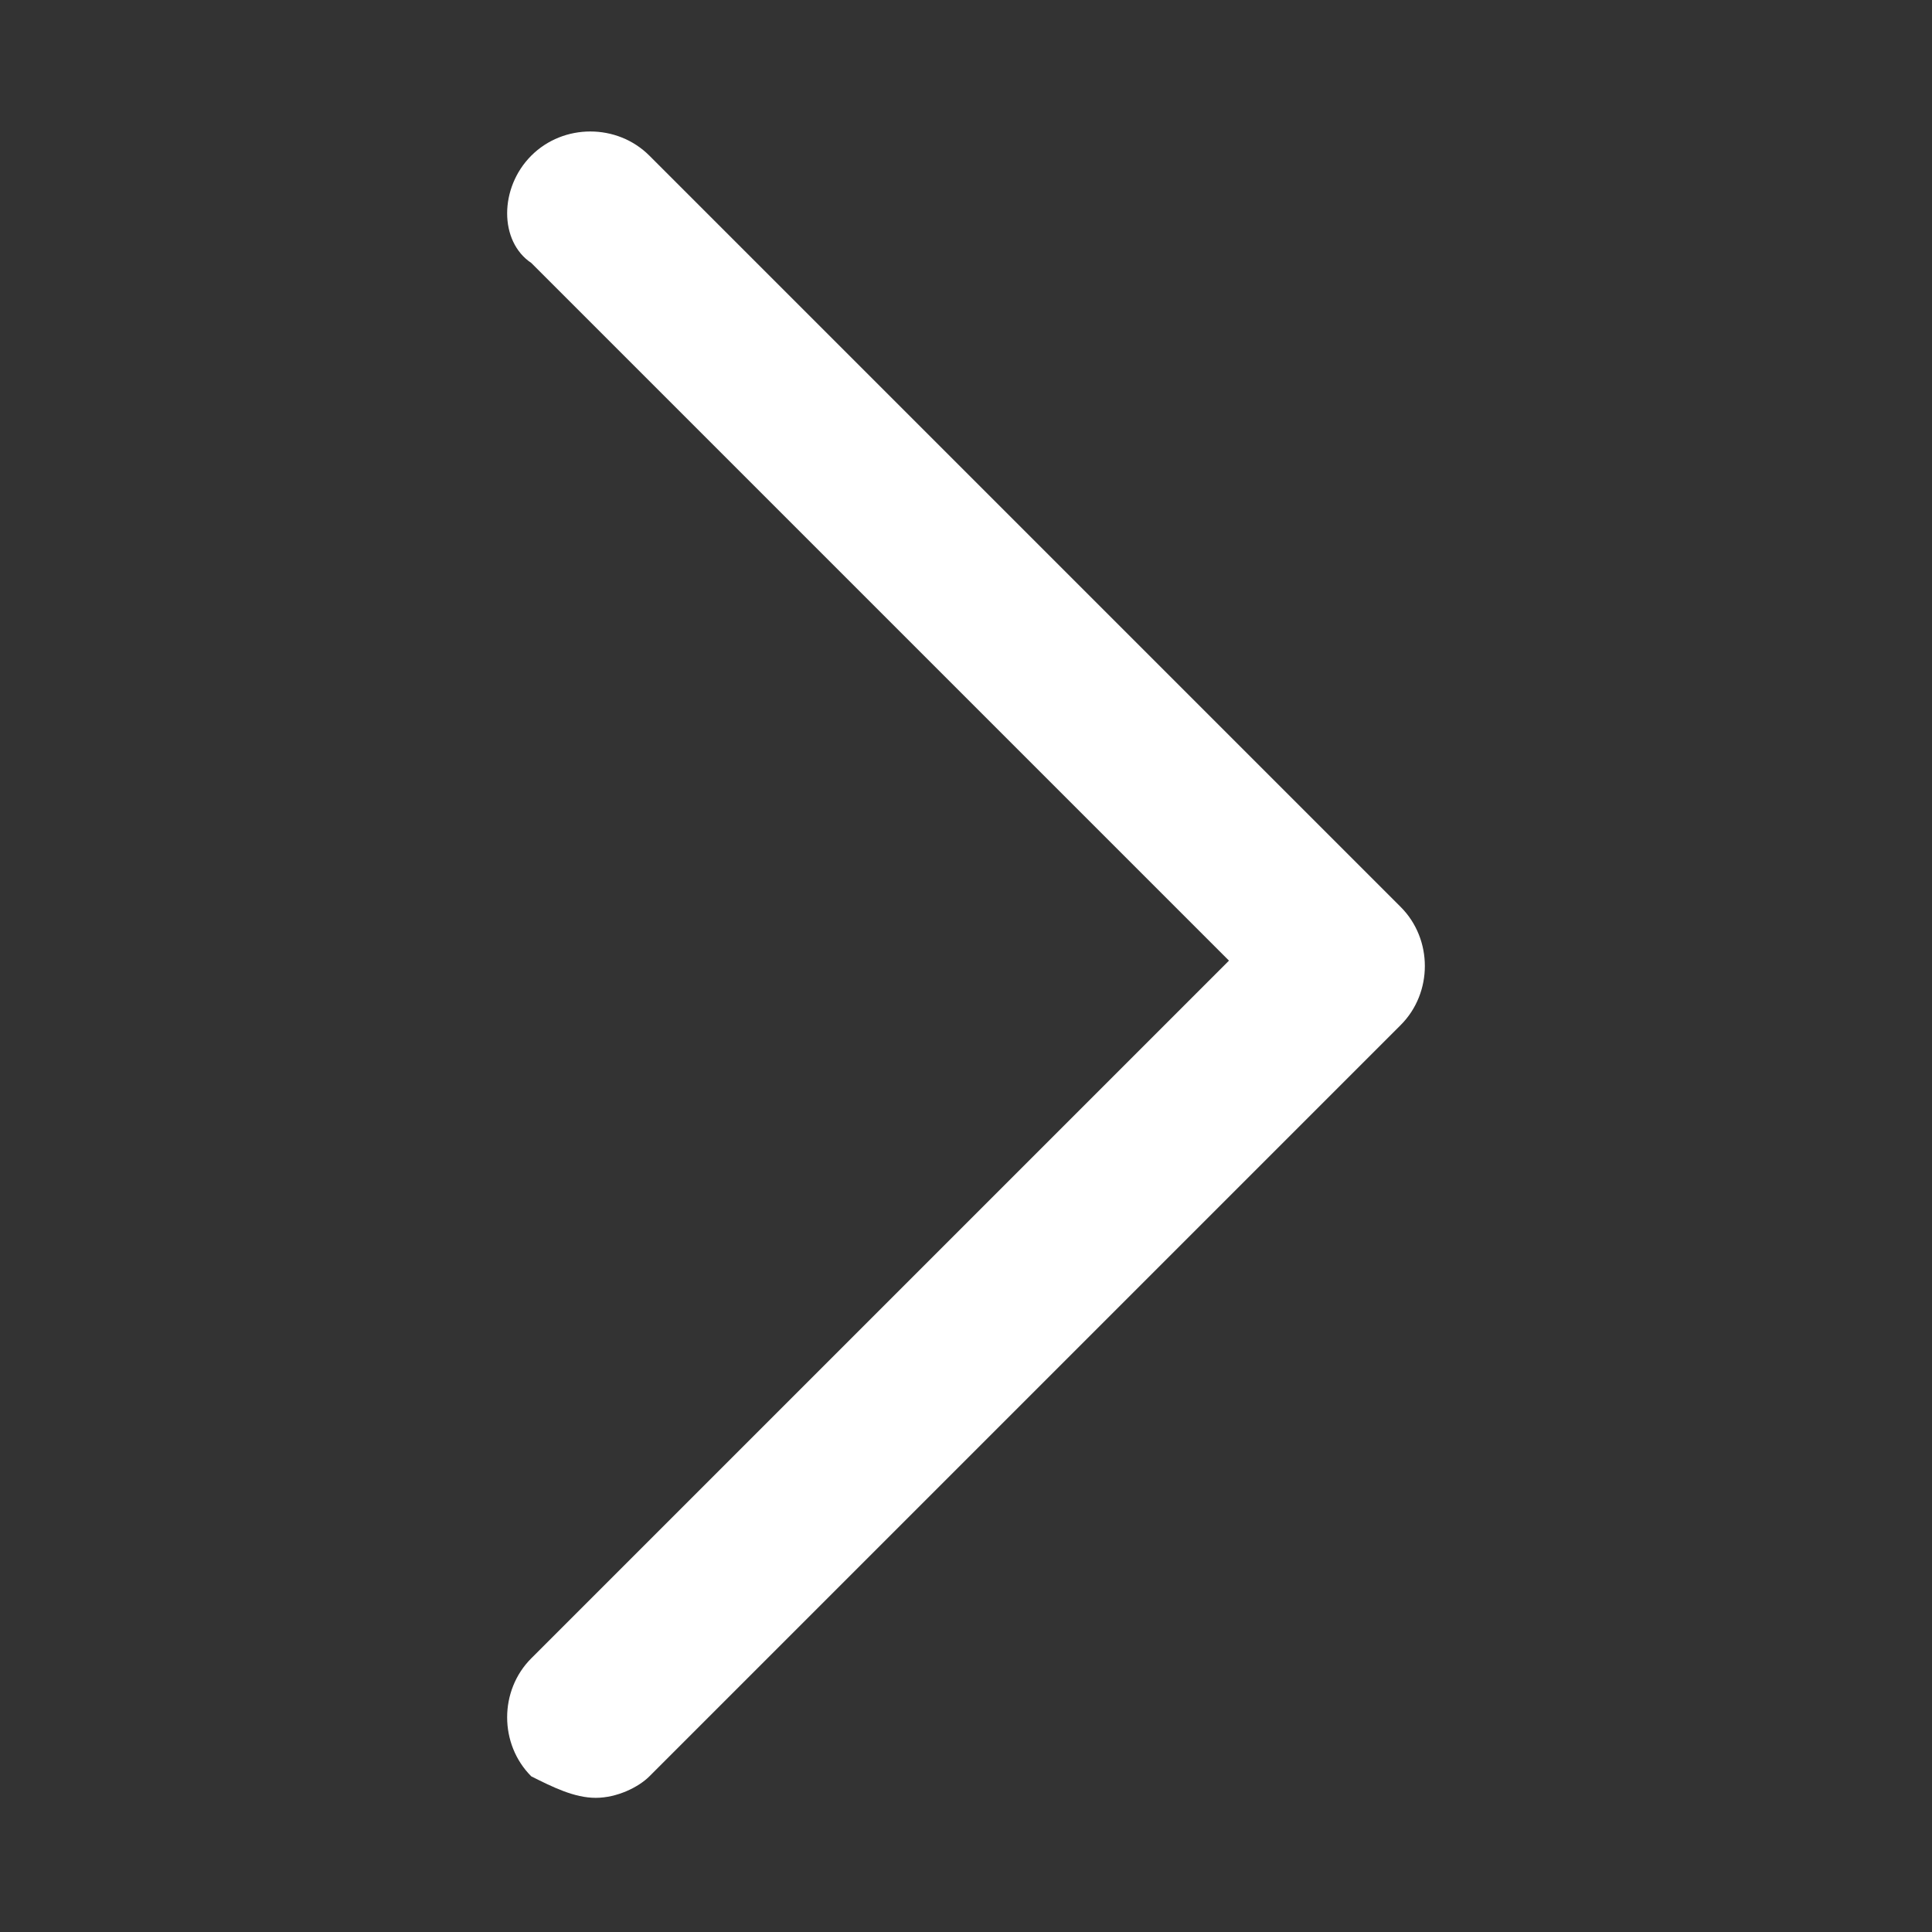 <?xml version="1.0" encoding="utf-8"?>
<!-- Generator: Adobe Illustrator 26.3.1, SVG Export Plug-In . SVG Version: 6.00 Build 0)  -->
<svg version="1.1" id="Layer_1" xmlns="http://www.w3.org/2000/svg" xmlns:xlink="http://www.w3.org/1999/xlink" x="0px" y="0px"
	 viewBox="0 0 18 18" style="enable-background:new 0 0 18 18;" xml:space="preserve">
<rect x="0" y="0" width="18" height="18" fill="#333333" stroke="none"/>
<style type="text/css">
	.st0{fill-opacity:0;}
	.st1{fill:#FFFFFF;}
</style>
<g id="Group_4476" transform="translate(-921 -421)">
	<rect id="Rectangle_3014" x="921" y="421" class="st0" width="18" height="18"/>
	<g id="Icon_feather-chevron-down" transform="translate(925.75 422.25)">
		<path id="Path_3433" class="st1" d="M0.8,15.5c0.2,0,0.4-0.1,0.5-0.2l7-7c0.3-0.3,0.3-0.8,0-1.1c0,0,0,0,0,0l-7-7
			C1-0.1,0.5-0.1,0.2,0.2c-0.3,0.3-0.3,0.8,0,1l6.5,6.5l-6.5,6.5c-0.3,0.3-0.3,0.8,0,1.1C0.4,15.4,0.6,15.5,0.8,15.5z"/>
	</g>
</g>
</svg>
